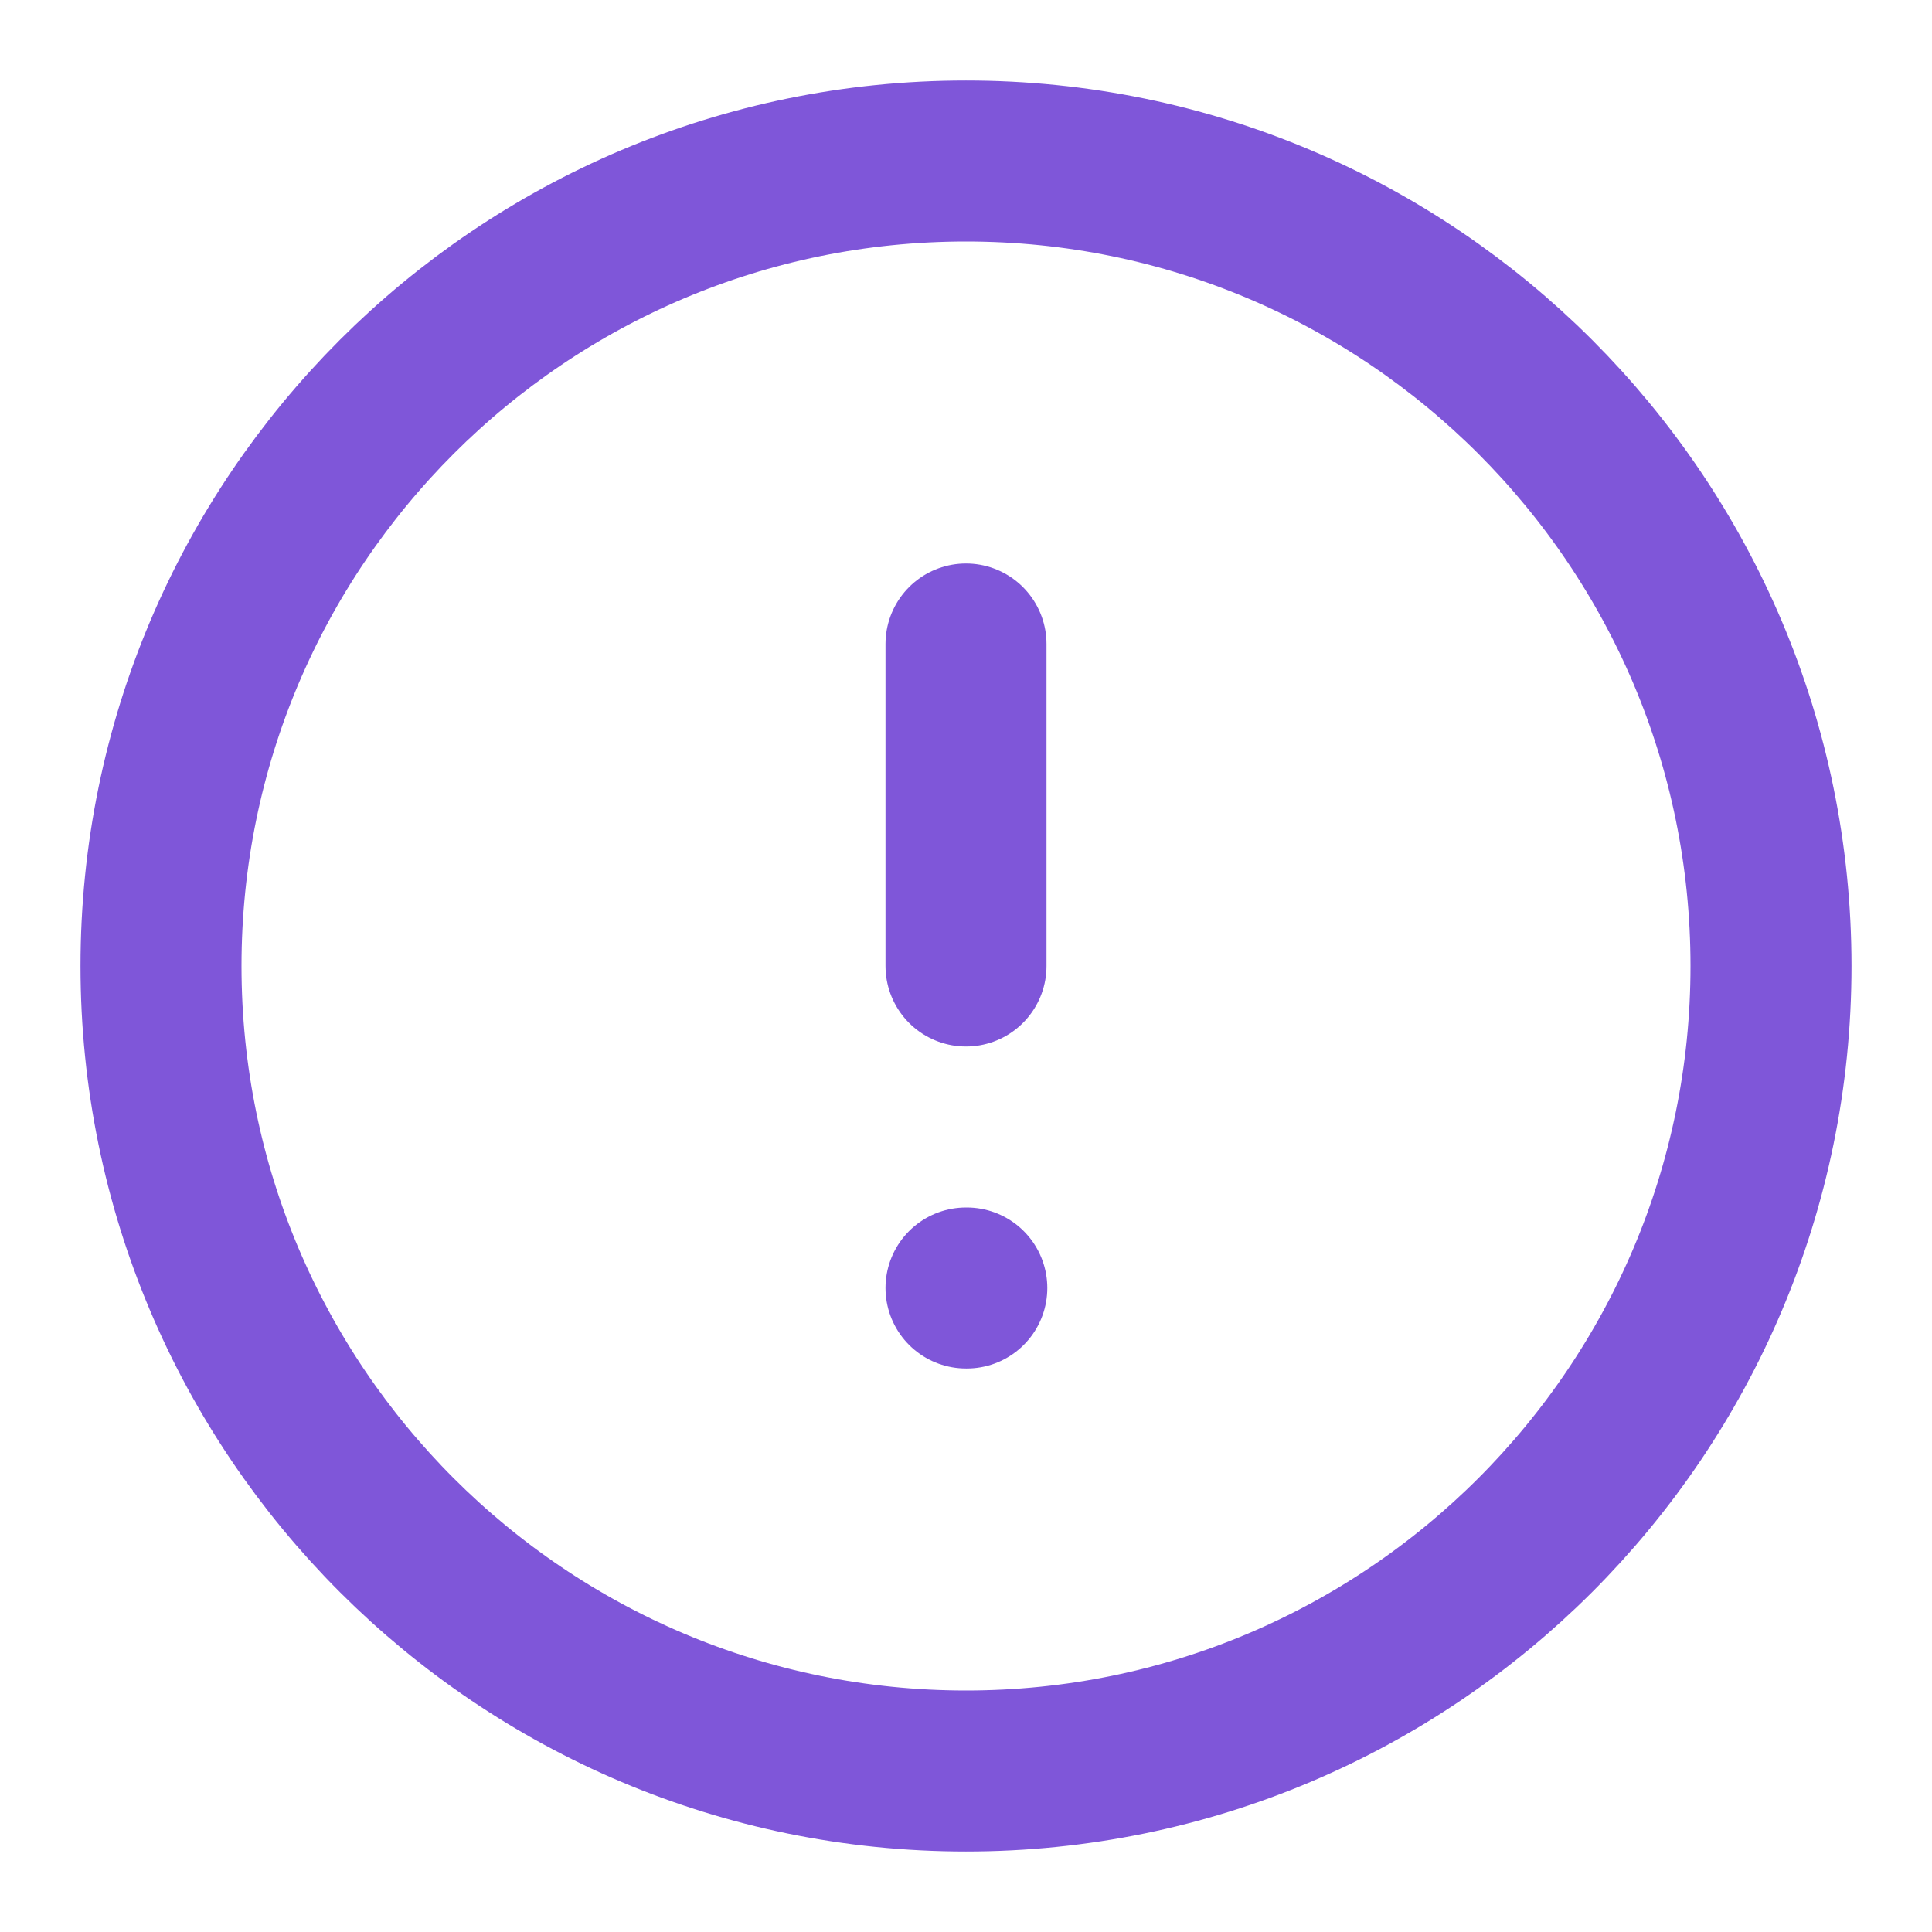 <svg width="12" height="12" viewBox="0 0 12 12" fill="none" xmlns="http://www.w3.org/2000/svg">
<g clip-path="url('#clip0_1102_5352')">
<path d="M6 4V6M6 8H6.005M11 6C11 8.761 8.761 11 6 11C3.239 11 1 8.761 1 6C1 3.239 3.239 1 6 1C8.761 1 11 3.239 11 6Z" stroke="#7F56D9" stroke-linecap="round" stroke-linejoin="round"></path>
</g>
<defs>
<clipPath id="clip0_1102_5352">
<rect width="12" height="12" fill="white"></rect>
</clipPath>
</defs>
</svg>
